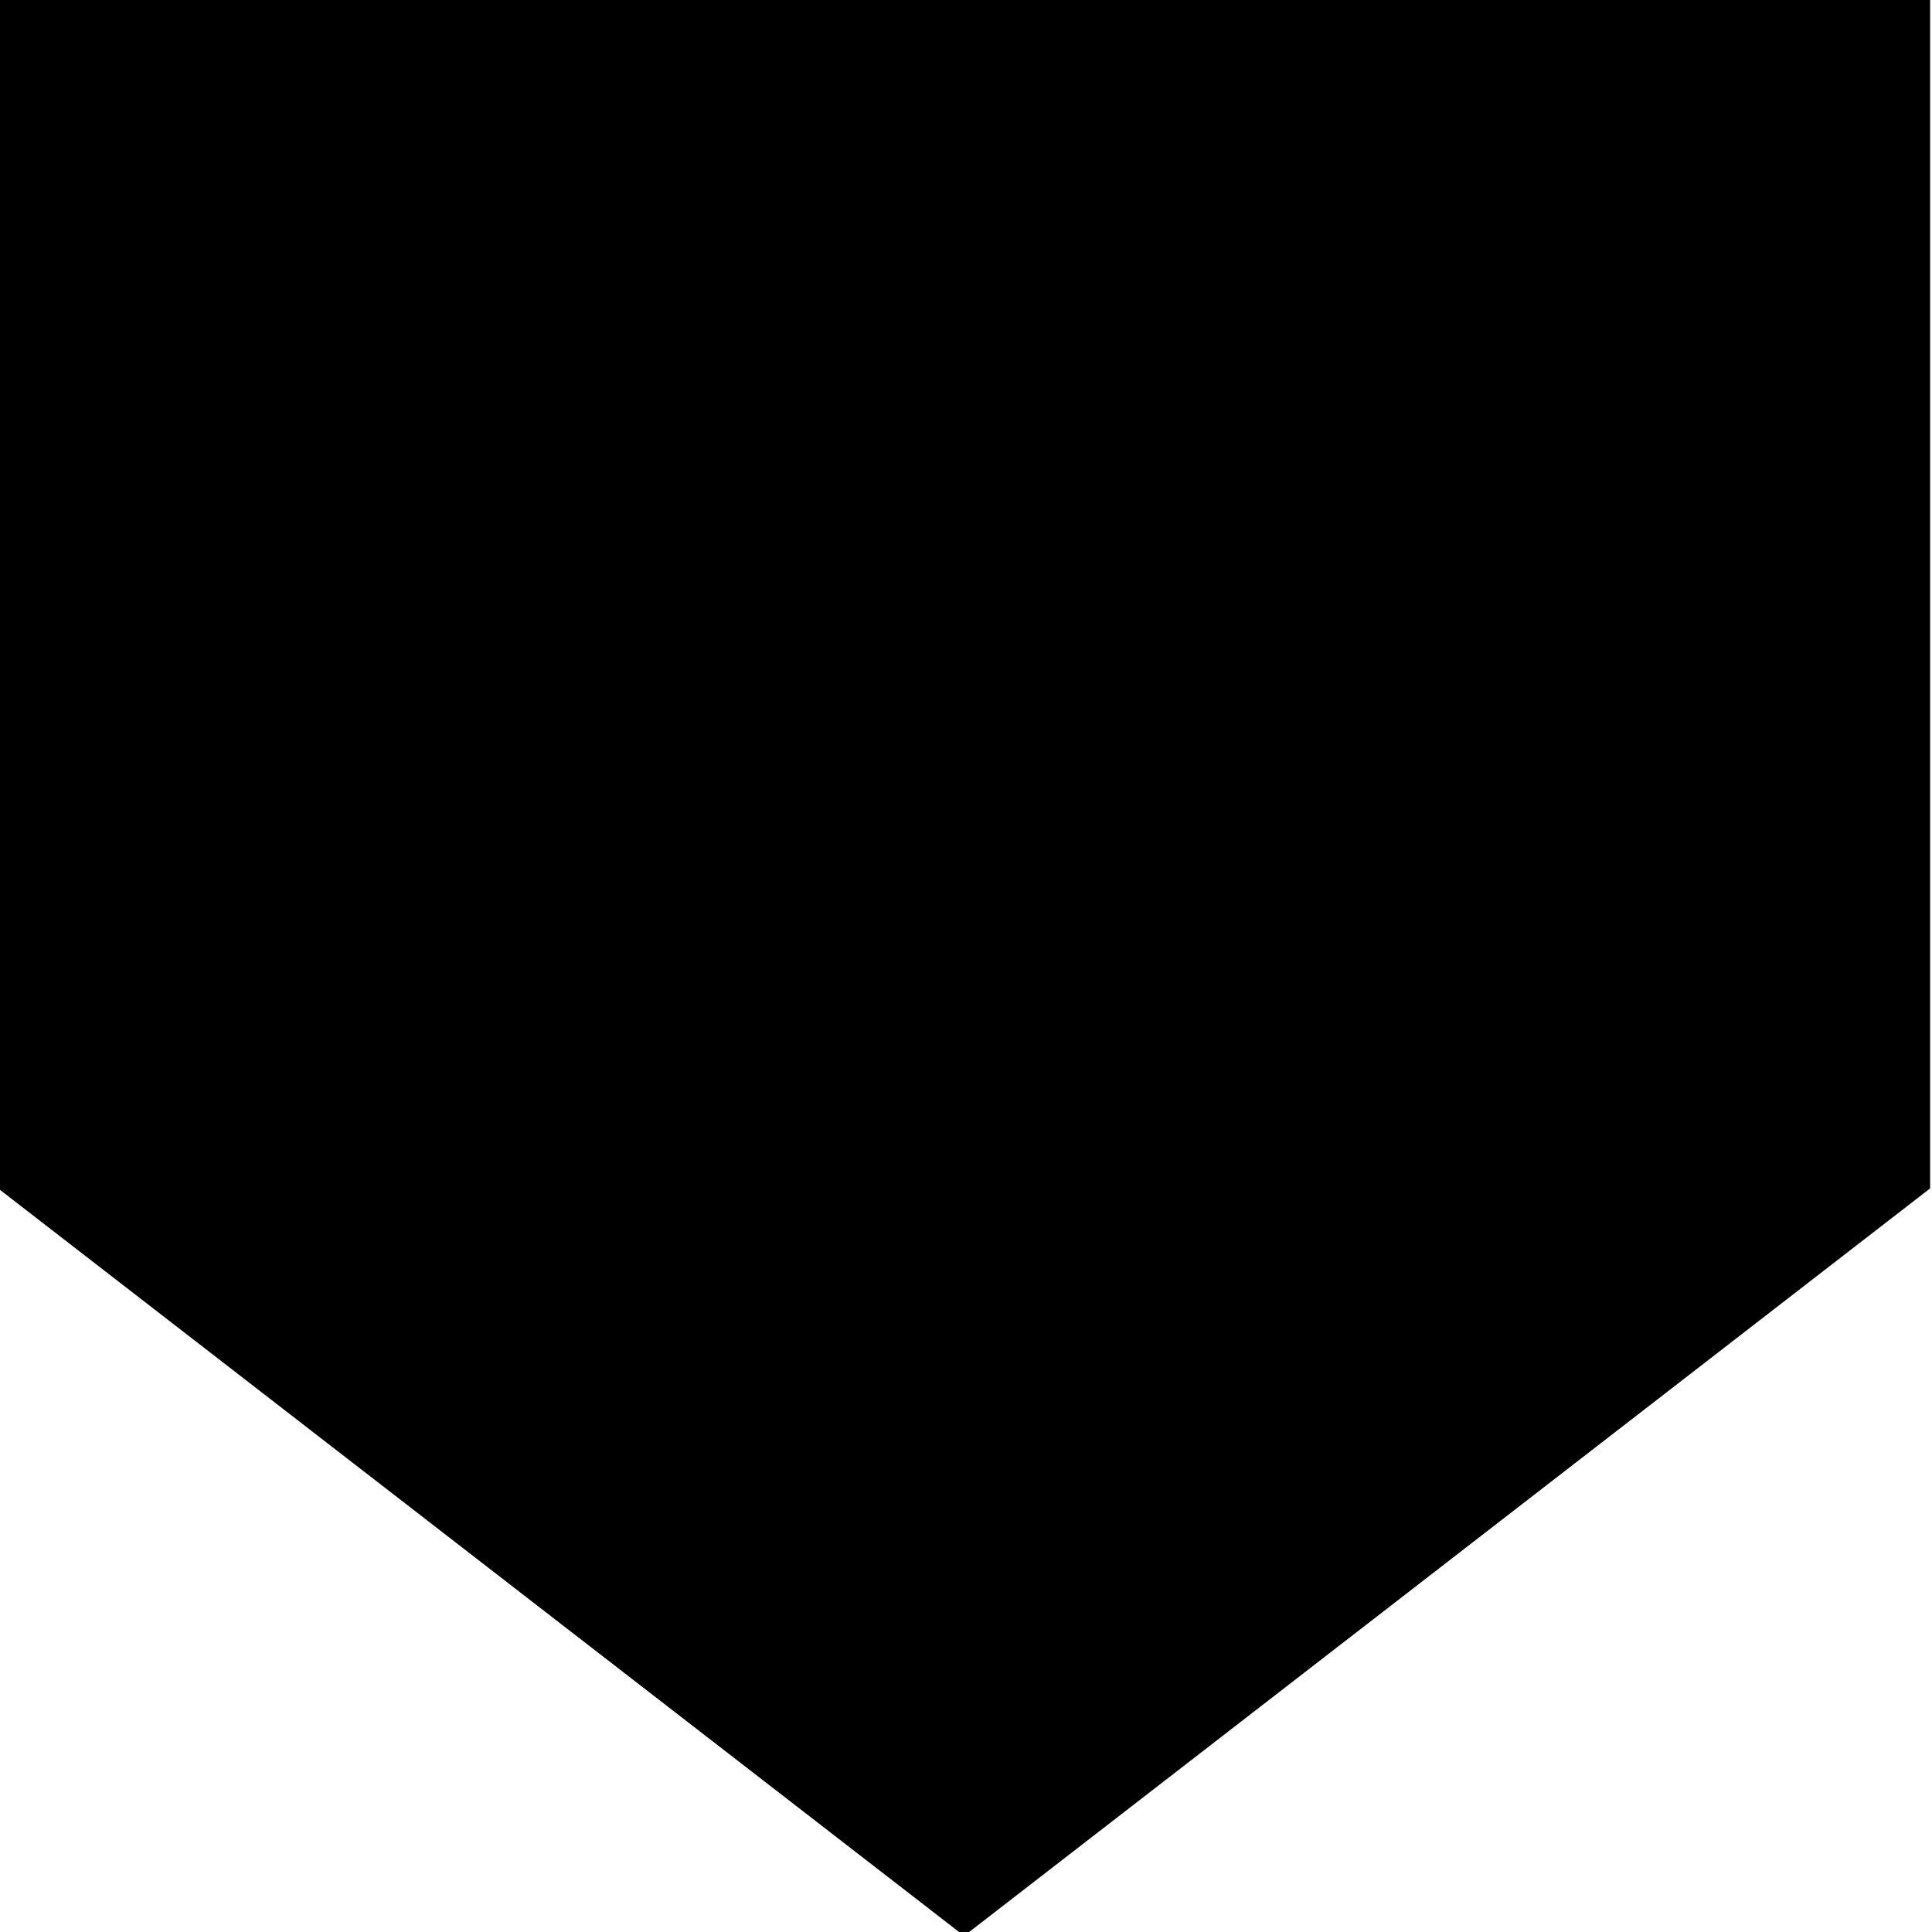<svg width="512" height="512" xmlns="http://www.w3.org/2000/svg">

 <g>
  <title>background</title>
  <rect fill="none" id="canvas_background" height="402" width="582" y="-1" x="-1"/>
 </g>
 <g>
  <title>Layer 1</title>
  <path stroke="null" id="svg_1" d="m0,0l0,314.695l255.5,197.705l255.5,-197.705l0,-314.695l-511,0z"/>
 </g>
</svg>